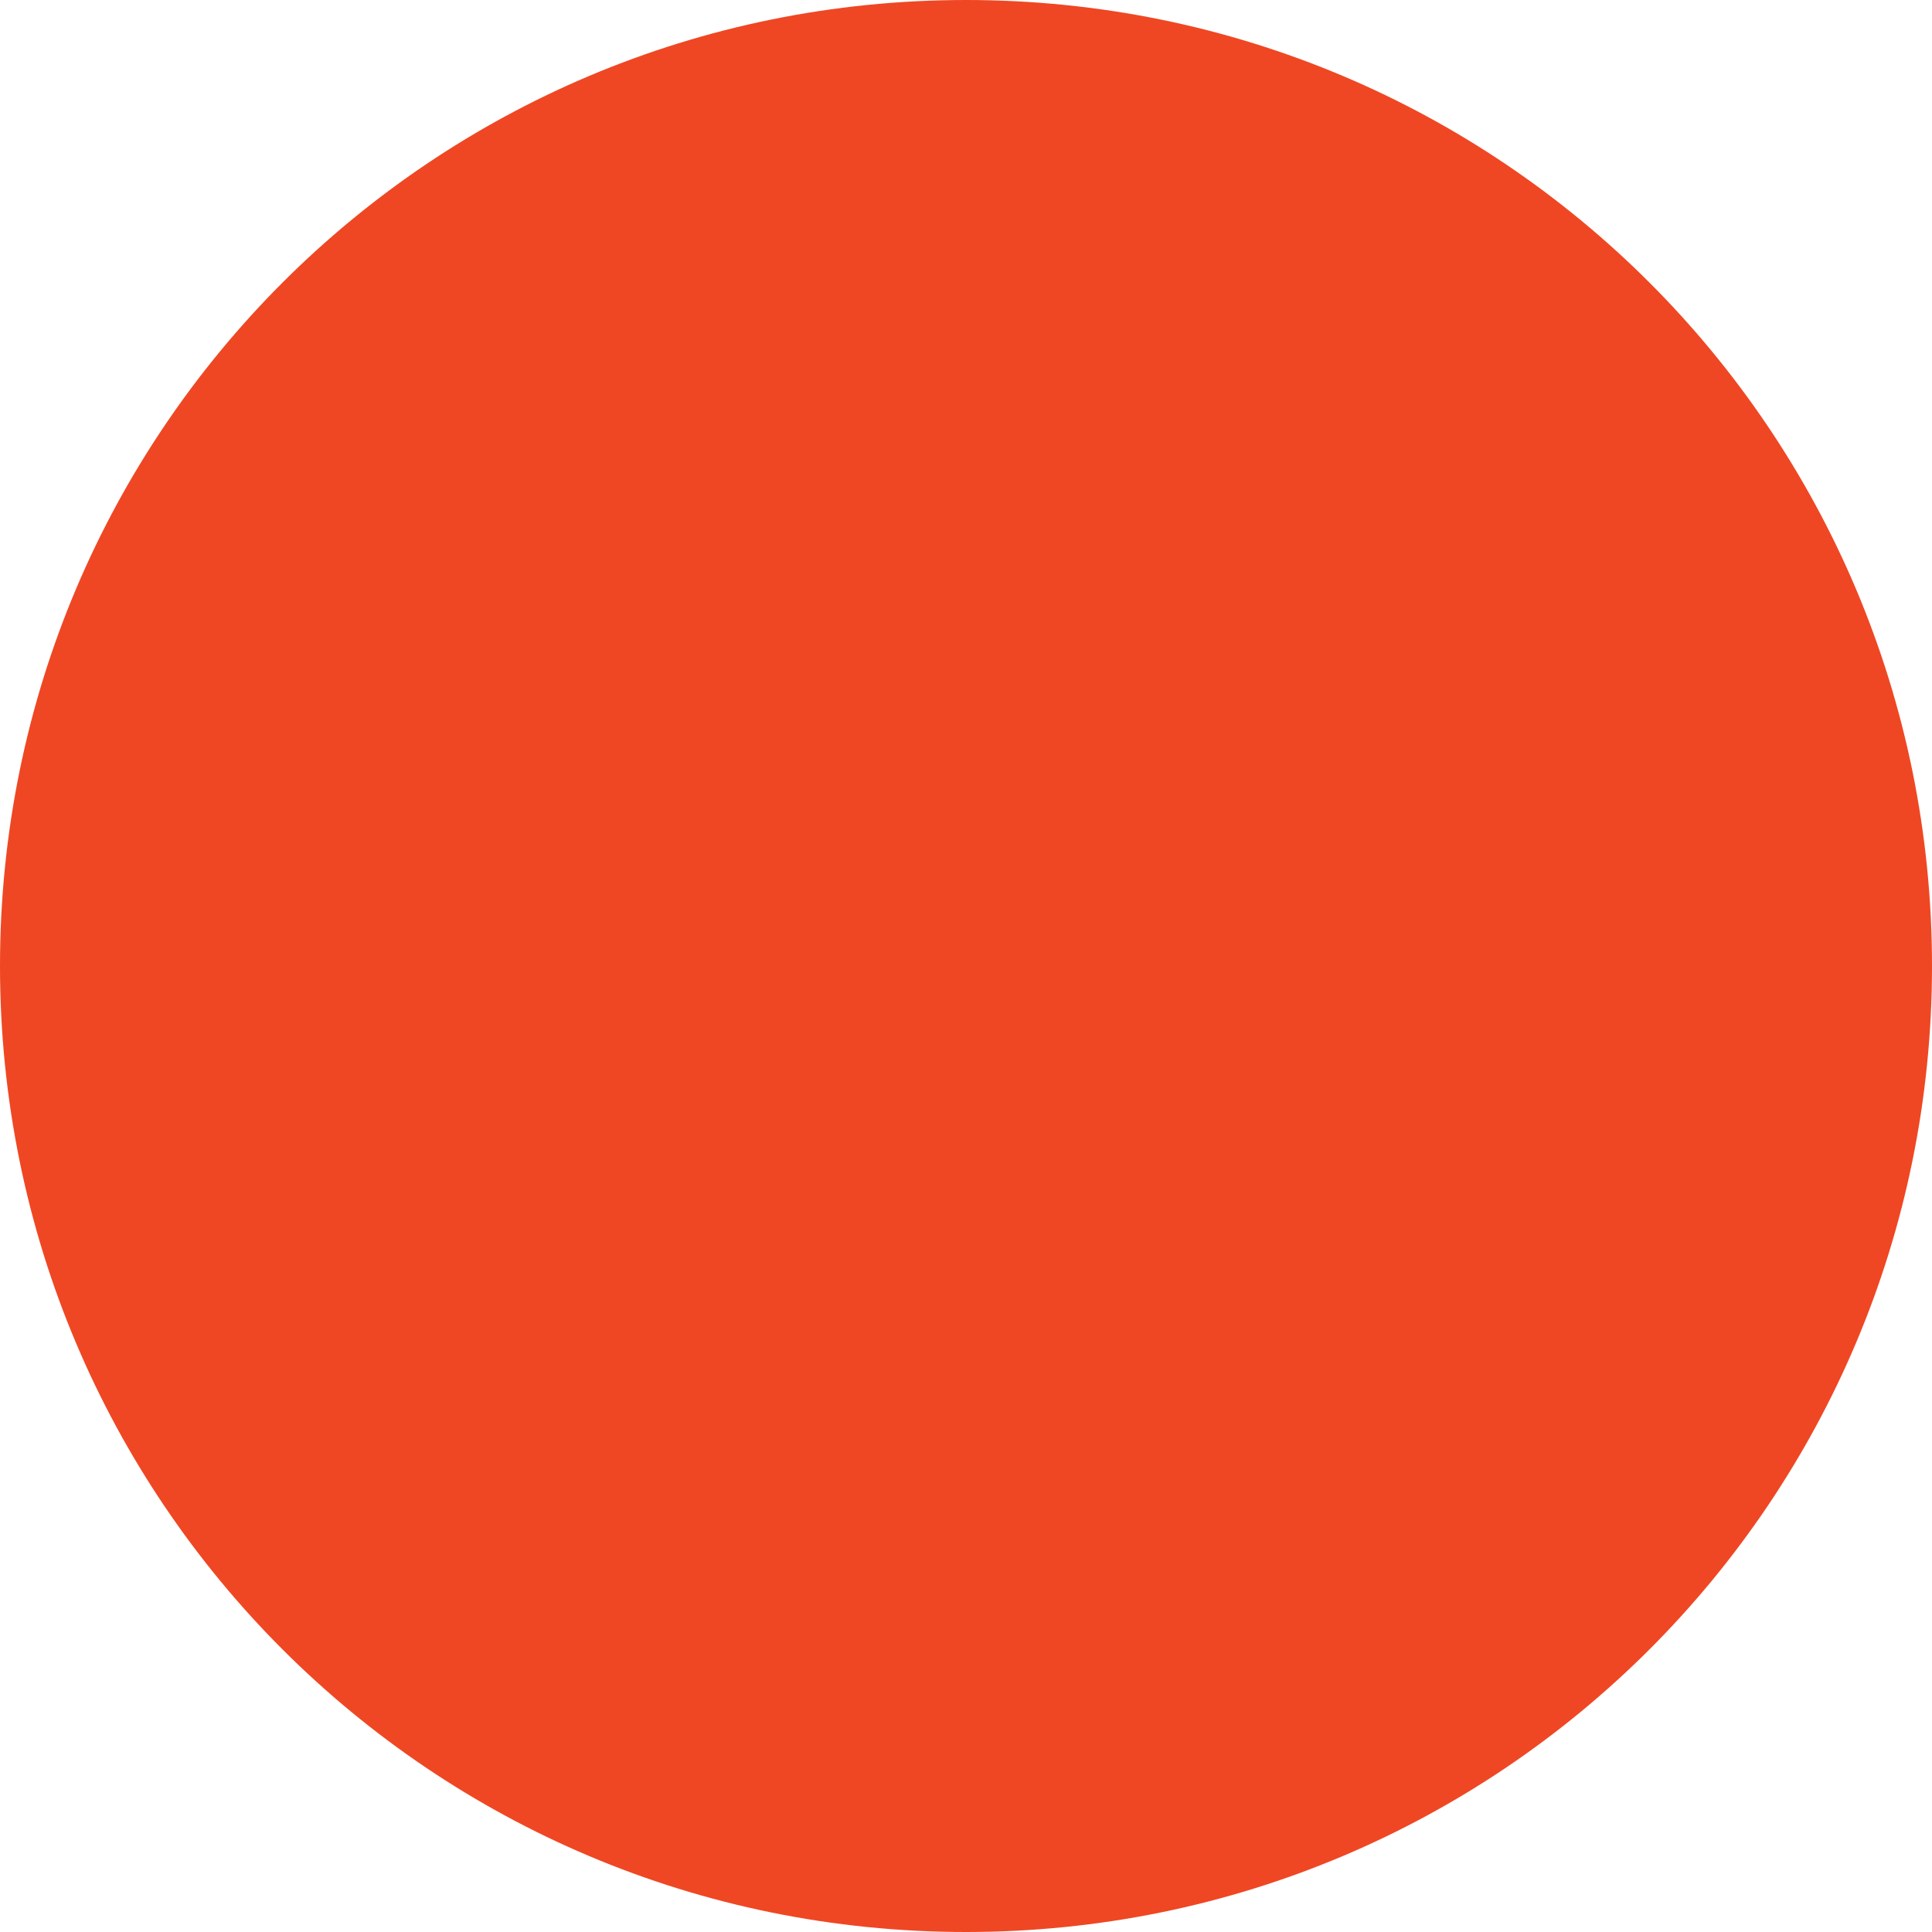 <svg xmlns="http://www.w3.org/2000/svg" viewBox="0 0 12 12" width="12" height="12">
	<defs>
		<clipPath clipPathUnits="userSpaceOnUse" id="cp1">
			<path d="M-482 -165L158 -165L158 330L-482 330Z" />
		</clipPath>
		<clipPath clipPathUnits="userSpaceOnUse" id="cp2">
			<path d="M-157 -102.5L43 -102.5L43 196L-157 196L-157 -102.5Z" />
		</clipPath>
	</defs>
	<style>
		tspan { white-space:pre }
		.shp0 { fill: #ef4723 } 
	</style>
	<g id="Bidding post detail – 1" clip-path="url(#cp1)">
		<g id="detailpost">
			<g id="Mask Group 3" clip-path="url(#cp2)">
				<g id="form">
					<g id="Scroll Group 2">
						<g id="Group 499">
							<path id="Ellipse 36" class="shp0" d="M6 12C2.68 12 0 9.32 0 6C0 2.68 2.68 0 6 0C9.32 0 12 2.68 12 6C12 9.32 9.32 12 6 12Z" />
						</g>
					</g>
				</g>
			</g>
		</g>
	</g>
</svg>